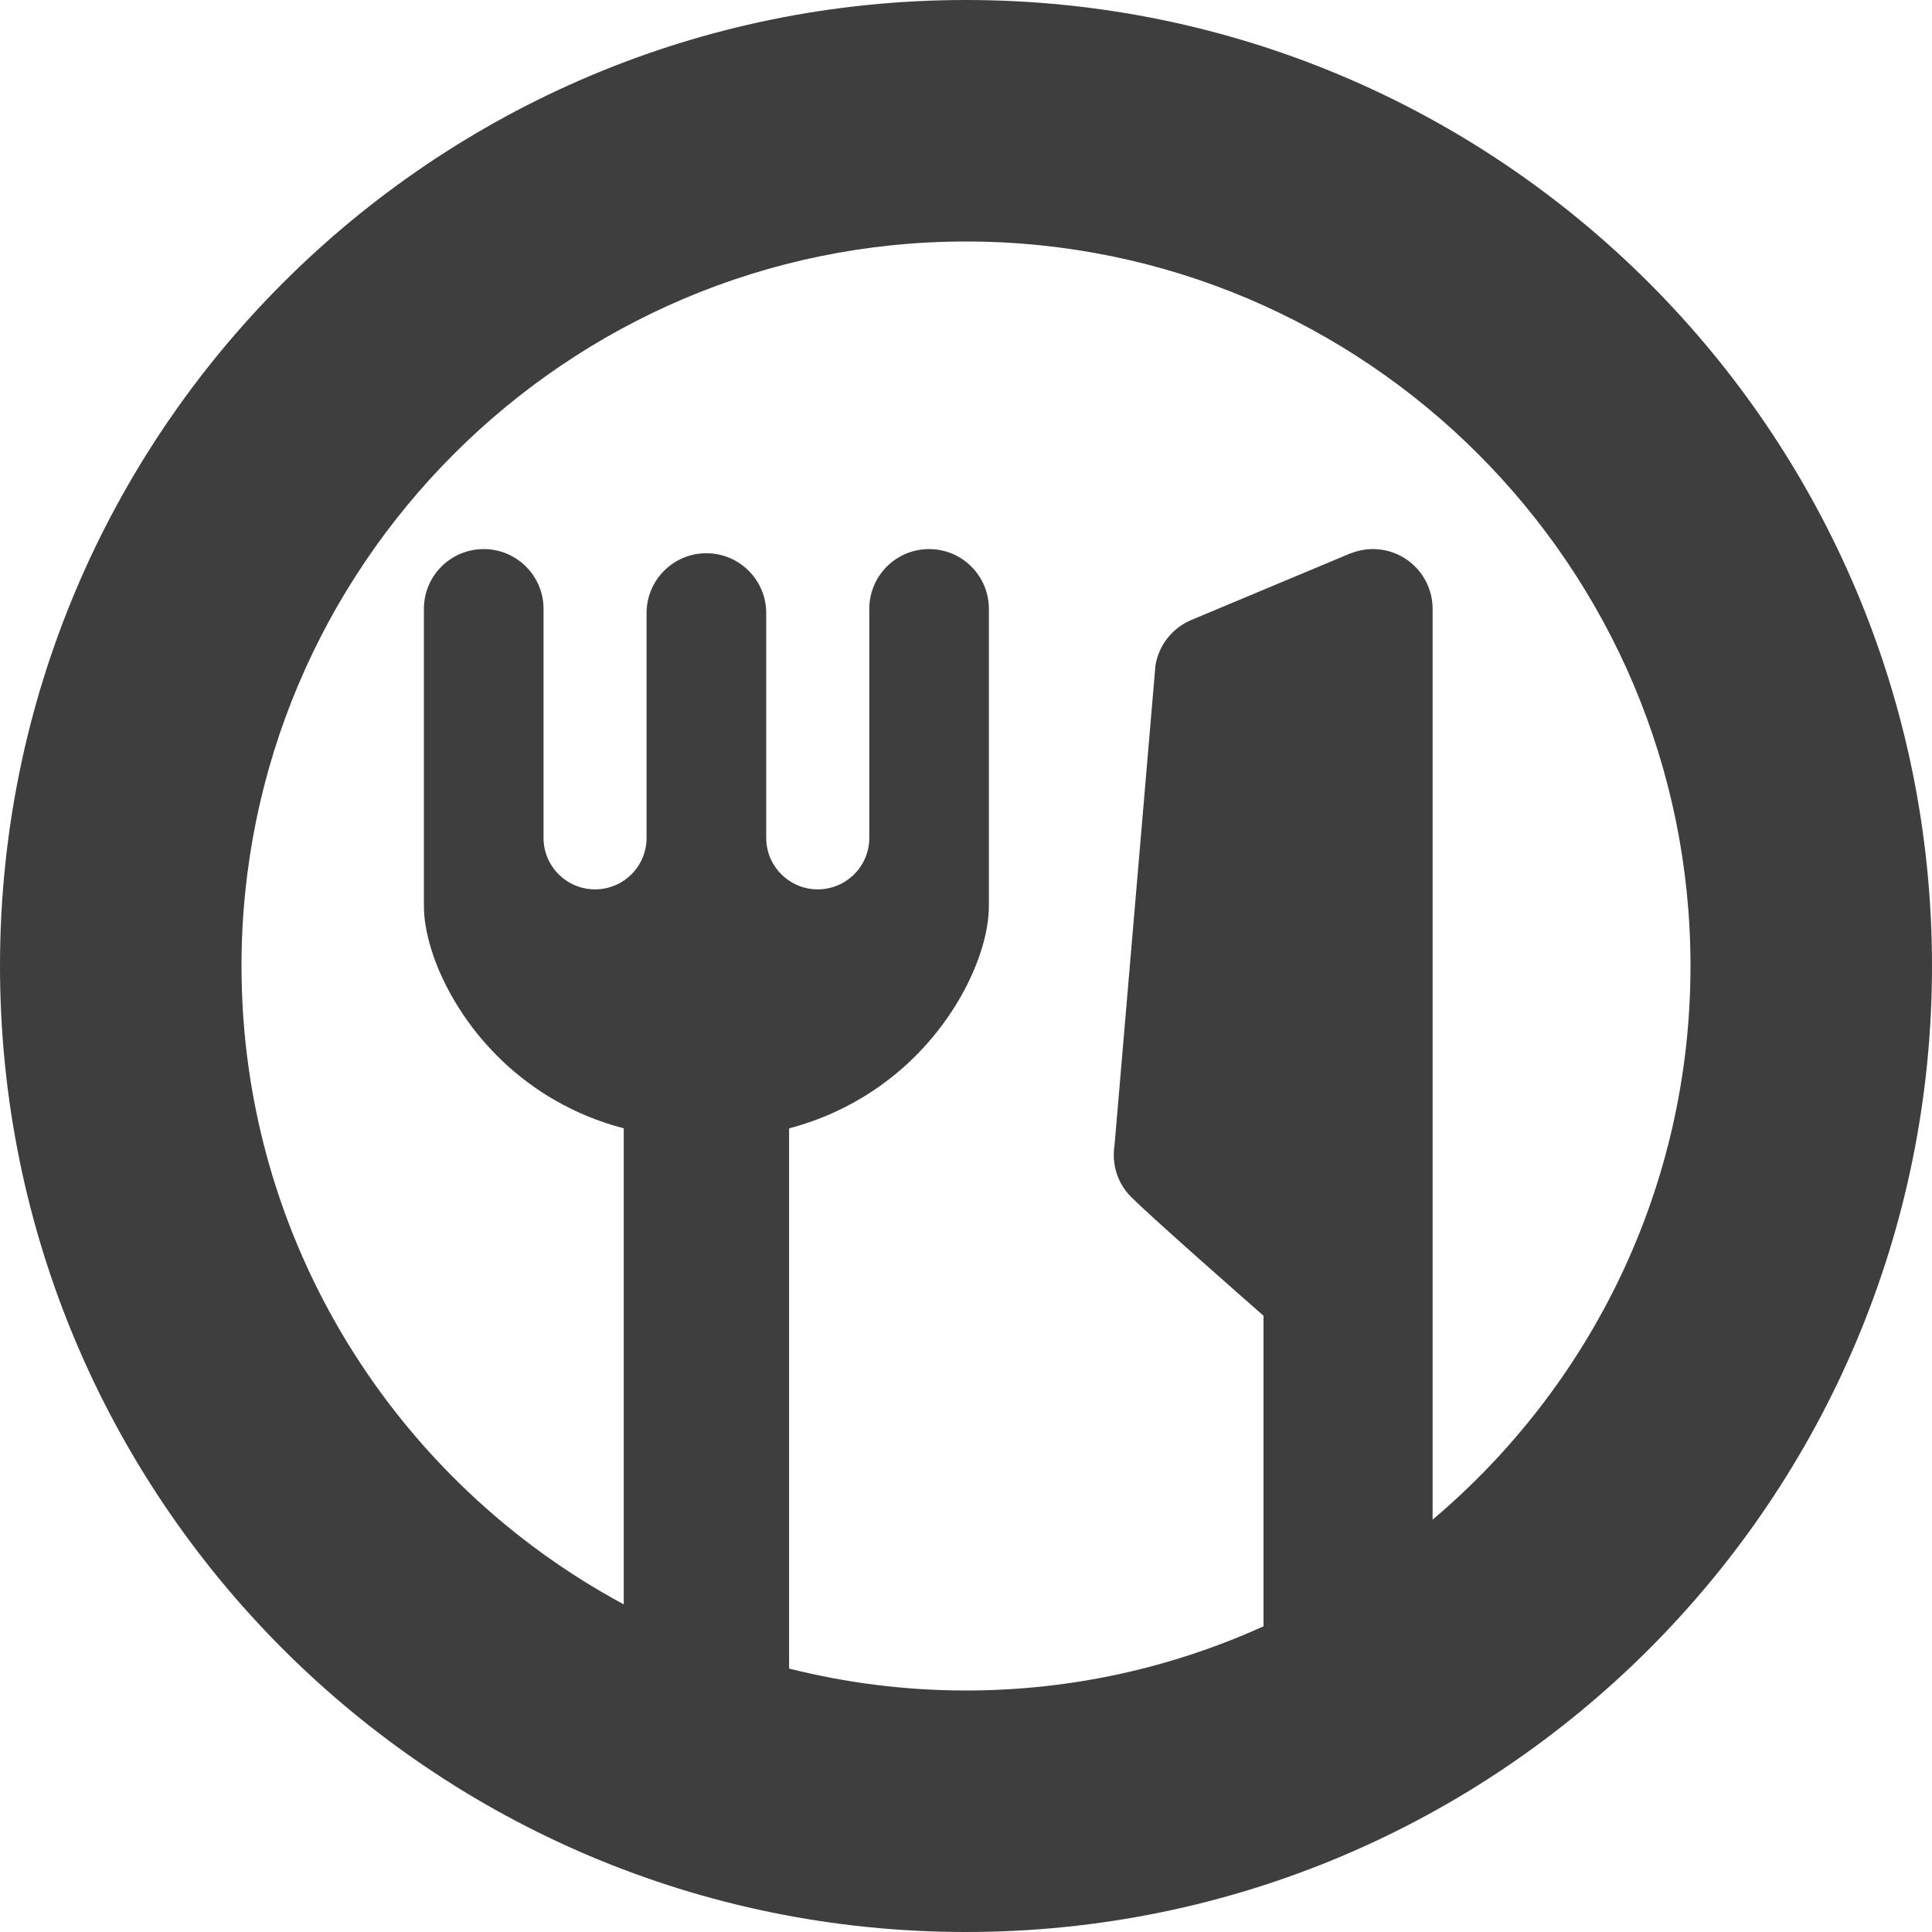 <svg width="39" height="39" viewBox="0 0 39 39" fill="none" xmlns="http://www.w3.org/2000/svg">
<path d="M19.5 0C8.73 0 0 8.73 0 19.5C0 30.27 8.73 39 19.5 39C30.269 39 39 30.27 39 19.5C39 8.73 30.269 0 19.5 0ZM28.919 30.676V23.152V22.471V22.199V21.651V12.289C28.919 11.885 28.716 11.509 28.381 11.285C28.073 11.08 27.691 11.03 27.342 11.143C27.31 11.153 27.278 11.164 27.247 11.176L24.049 12.515C23.665 12.676 23.39 13.024 23.324 13.436L22.498 23.122C22.443 23.467 22.539 23.82 22.764 24.088C22.988 24.356 25.506 26.56 25.506 26.56V32.829C23.673 33.659 21.64 34.125 19.5 34.125C18.268 34.125 17.072 33.97 15.929 33.682V22.778C16.247 22.693 16.549 22.586 16.829 22.459C17.376 22.211 17.846 21.893 18.238 21.545C18.826 21.021 19.241 20.436 19.52 19.884C19.659 19.608 19.764 19.339 19.839 19.078C19.877 18.948 19.906 18.82 19.927 18.689C19.948 18.559 19.962 18.428 19.962 18.286C19.962 17.412 19.962 12.291 19.962 12.291C19.962 11.624 19.421 11.084 18.755 11.084C18.088 11.084 17.548 11.624 17.548 12.291C17.548 12.291 17.548 12.371 17.548 12.513C17.548 13.211 17.548 15.406 17.548 16.913C17.548 17.487 17.082 17.953 16.507 17.953C15.933 17.953 15.467 17.487 15.467 16.913C15.467 15.099 15.467 12.375 15.467 12.375C15.467 11.708 14.926 11.168 14.259 11.168C13.593 11.168 13.052 11.708 13.052 12.375C13.052 12.375 13.052 12.455 13.052 12.597C13.052 13.282 13.052 15.41 13.052 16.913C13.052 17.487 12.587 17.953 12.012 17.953C11.437 17.953 10.972 17.487 10.972 16.913C10.972 15.101 10.972 12.291 10.972 12.291C10.972 11.624 10.431 11.084 9.765 11.084C9.098 11.084 8.557 11.624 8.557 12.291C8.557 12.291 8.557 12.371 8.557 12.513C8.557 13.505 8.557 17.521 8.557 18.286C8.558 18.413 8.568 18.53 8.585 18.646C8.618 18.863 8.673 19.076 8.75 19.298C8.884 19.683 9.084 20.091 9.364 20.502C9.574 20.81 9.829 21.119 10.135 21.411C10.593 21.848 11.168 22.247 11.861 22.533C12.092 22.628 12.336 22.709 12.591 22.777V32.386C8.002 29.916 4.875 25.067 4.875 19.5C4.875 11.436 11.436 4.875 19.5 4.875C27.564 4.875 34.125 11.436 34.125 19.5C34.125 23.979 32.099 27.991 28.919 30.676Z" fill="#3E3E3E"/>
</svg>
